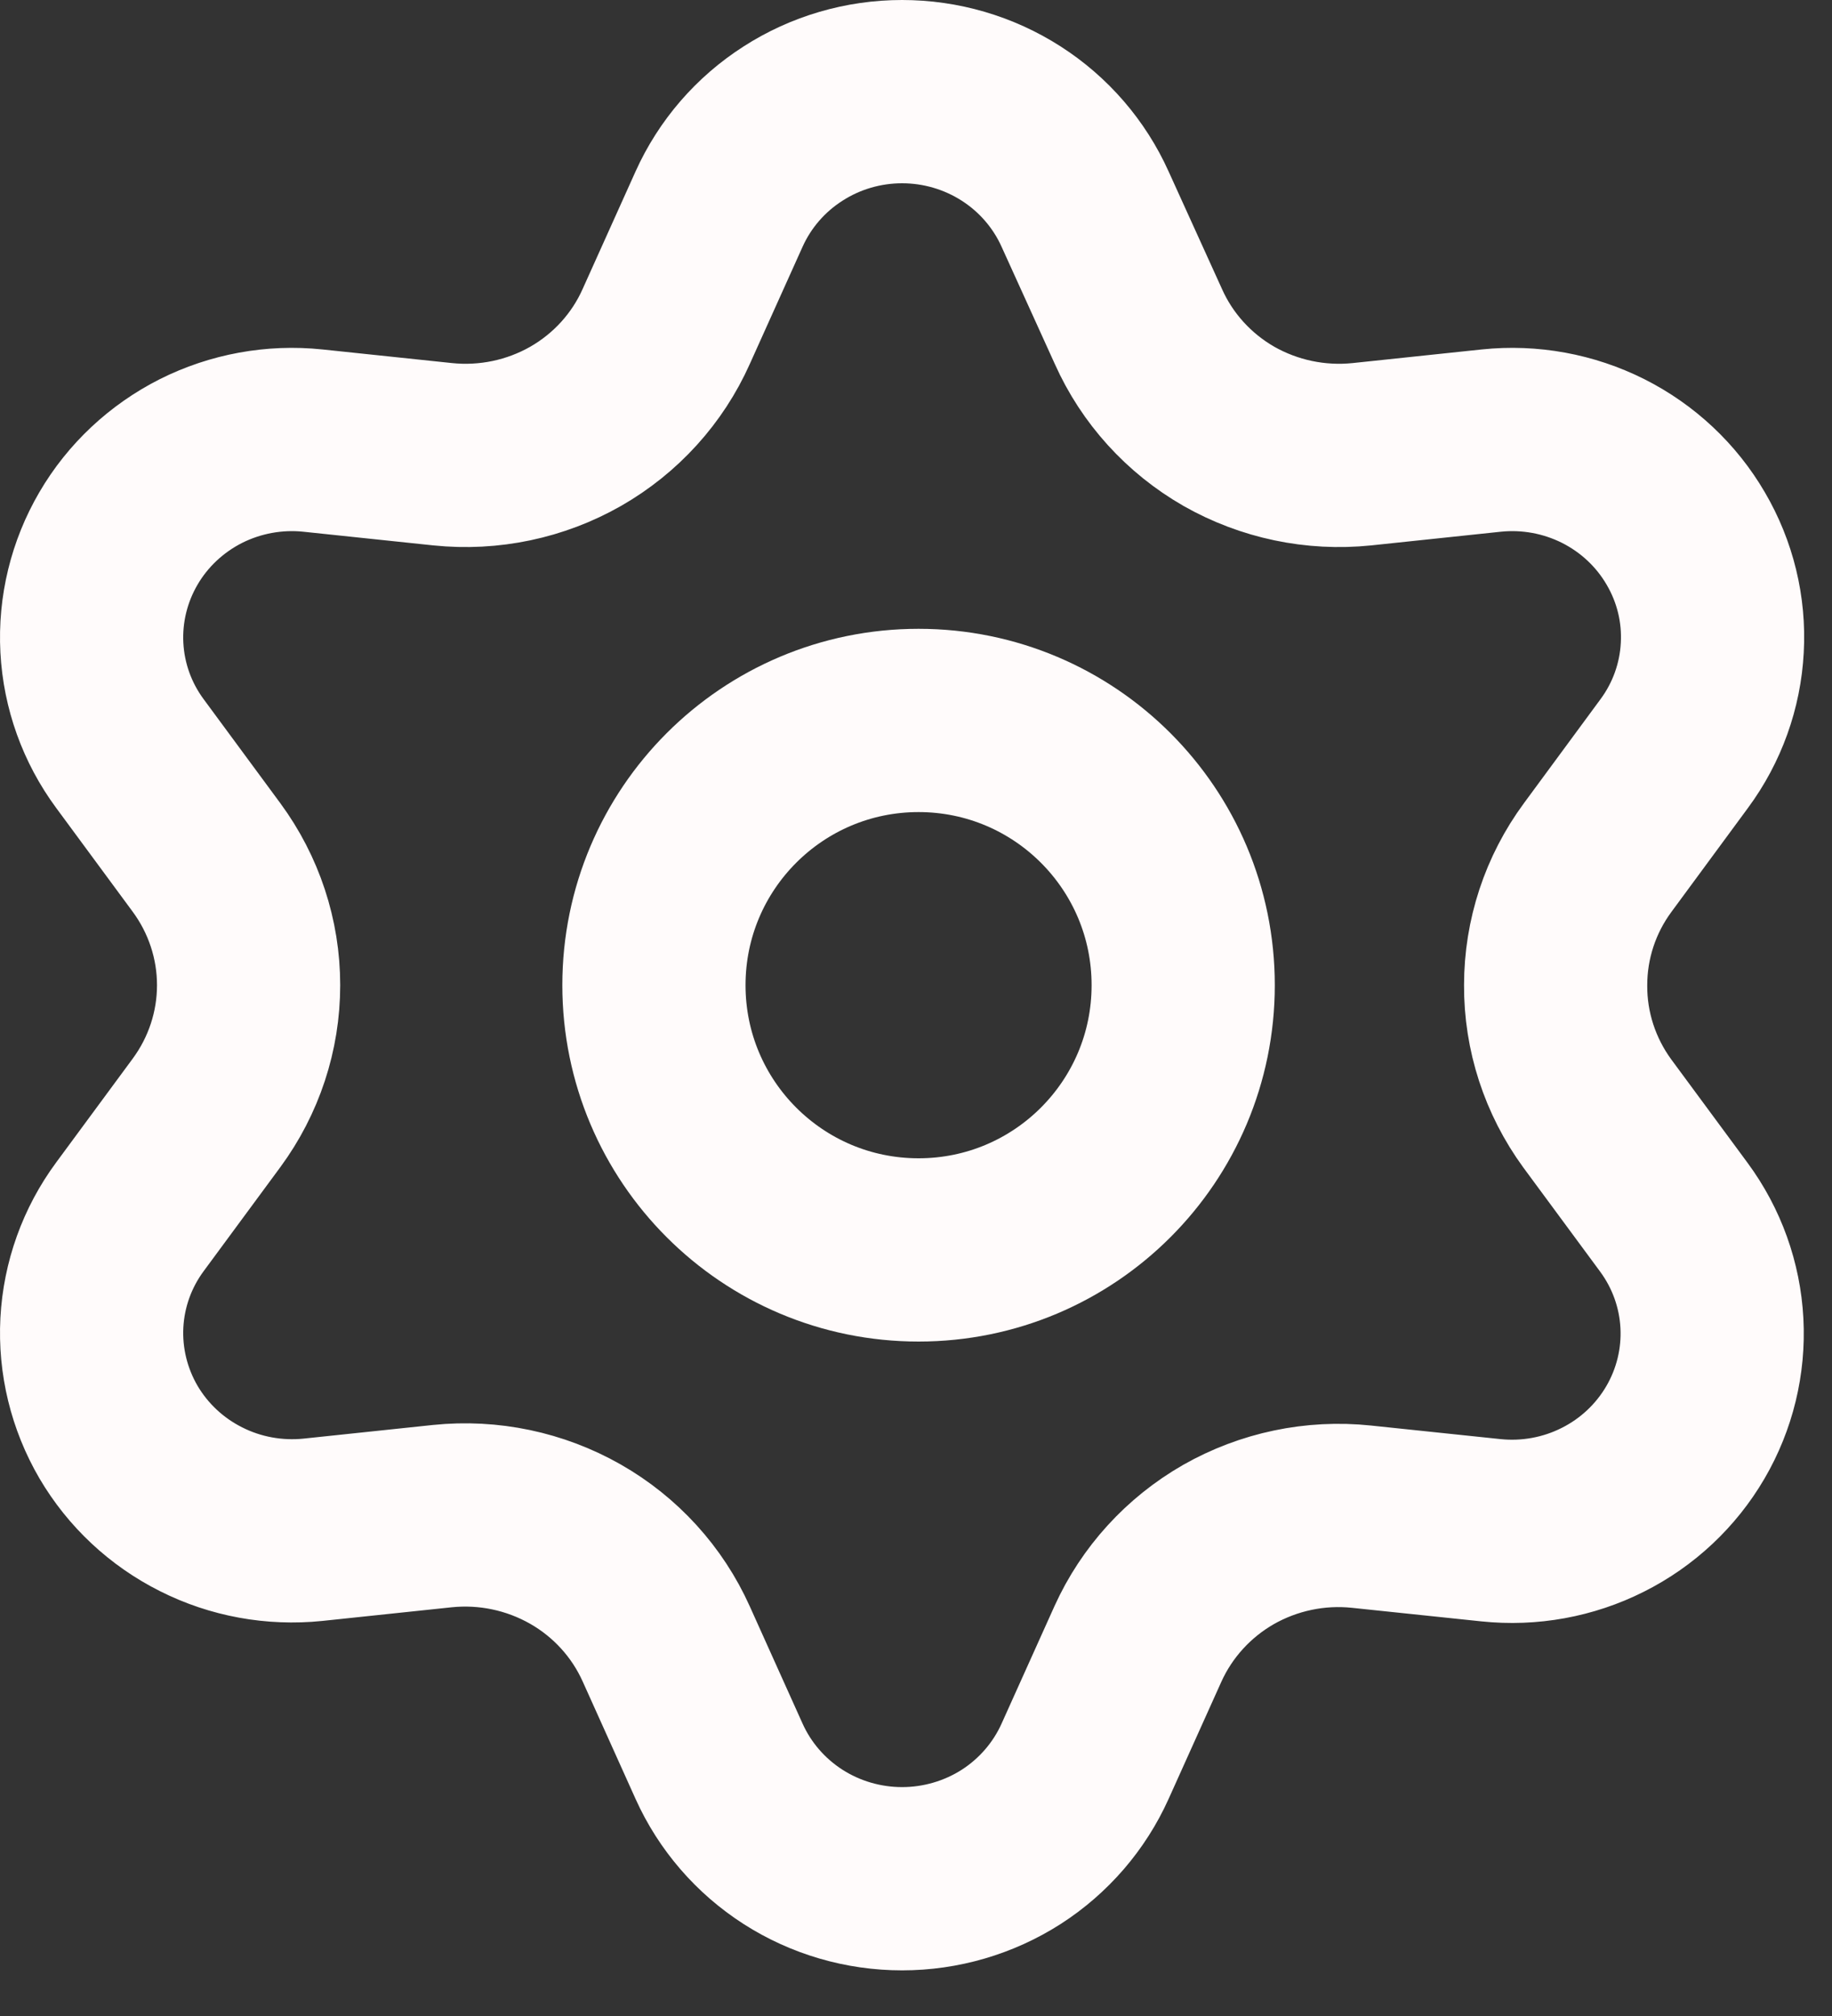 <svg width="20" height="22" viewBox="0 0 20 22" fill="none" xmlns="http://www.w3.org/2000/svg">
<rect x="0" y="0" width="20" height="22" fill="#333333" stroke="none"/>
<path d="M7.273 17.939L7.85 19.22C8.022 19.602 8.302 19.926 8.657 20.154C9.011 20.381 9.425 20.502 9.848 20.502C10.271 20.502 10.685 20.381 11.04 20.154C11.394 19.926 11.674 19.602 11.846 19.22L12.423 17.939C12.629 17.484 12.975 17.105 13.411 16.855C13.851 16.605 14.359 16.498 14.863 16.551L16.276 16.699C16.696 16.743 17.121 16.666 17.498 16.476C17.875 16.287 18.188 15.993 18.399 15.632C18.61 15.271 18.711 14.857 18.689 14.44C18.667 14.023 18.523 13.622 18.274 13.284L17.437 12.15C17.14 11.743 16.98 11.253 16.983 10.751C16.983 10.25 17.143 9.763 17.442 9.358L18.278 8.223C18.527 7.886 18.671 7.485 18.693 7.068C18.716 6.651 18.615 6.237 18.403 5.876C18.192 5.514 17.879 5.221 17.502 5.031C17.125 4.842 16.701 4.764 16.28 4.808L14.868 4.957C14.363 5.009 13.855 4.902 13.415 4.652C12.978 4.401 12.632 4.02 12.428 3.563L11.846 2.282C11.674 1.9 11.394 1.576 11.04 1.349C10.685 1.121 10.271 1 9.848 1C9.425 1 9.011 1.121 8.657 1.349C8.302 1.576 8.022 1.9 7.85 2.282L7.273 3.563C7.069 4.02 6.723 4.401 6.285 4.652C5.846 4.902 5.338 5.009 4.833 4.957L3.416 4.808C2.996 4.764 2.571 4.842 2.194 5.031C1.818 5.221 1.504 5.514 1.293 5.876C1.082 6.237 0.981 6.651 1.003 7.068C1.025 7.485 1.169 7.886 1.418 8.223L2.255 9.358C2.553 9.763 2.714 10.25 2.714 10.751C2.714 11.252 2.553 11.739 2.255 12.144L1.418 13.279C1.169 13.616 1.025 14.018 1.003 14.434C0.981 14.851 1.082 15.265 1.293 15.627C1.505 15.988 1.818 16.281 2.195 16.47C2.571 16.66 2.996 16.737 3.416 16.694L4.829 16.545C5.333 16.493 5.841 16.6 6.281 16.85C6.72 17.1 7.067 17.481 7.273 17.939Z" stroke="#FFFBFB" stroke-width="2" stroke-linecap="round" stroke-linejoin="round"/>
<path d="M10.028 13.64C11.624 13.64 12.917 12.347 12.917 10.751C12.917 9.155 11.624 7.862 10.028 7.862C8.432 7.862 7.139 9.155 7.139 10.751C7.139 12.347 8.432 13.64 10.028 13.64Z" stroke="#FFFBFB" stroke-width="2" stroke-linecap="round" stroke-linejoin="round"/>
</svg>
